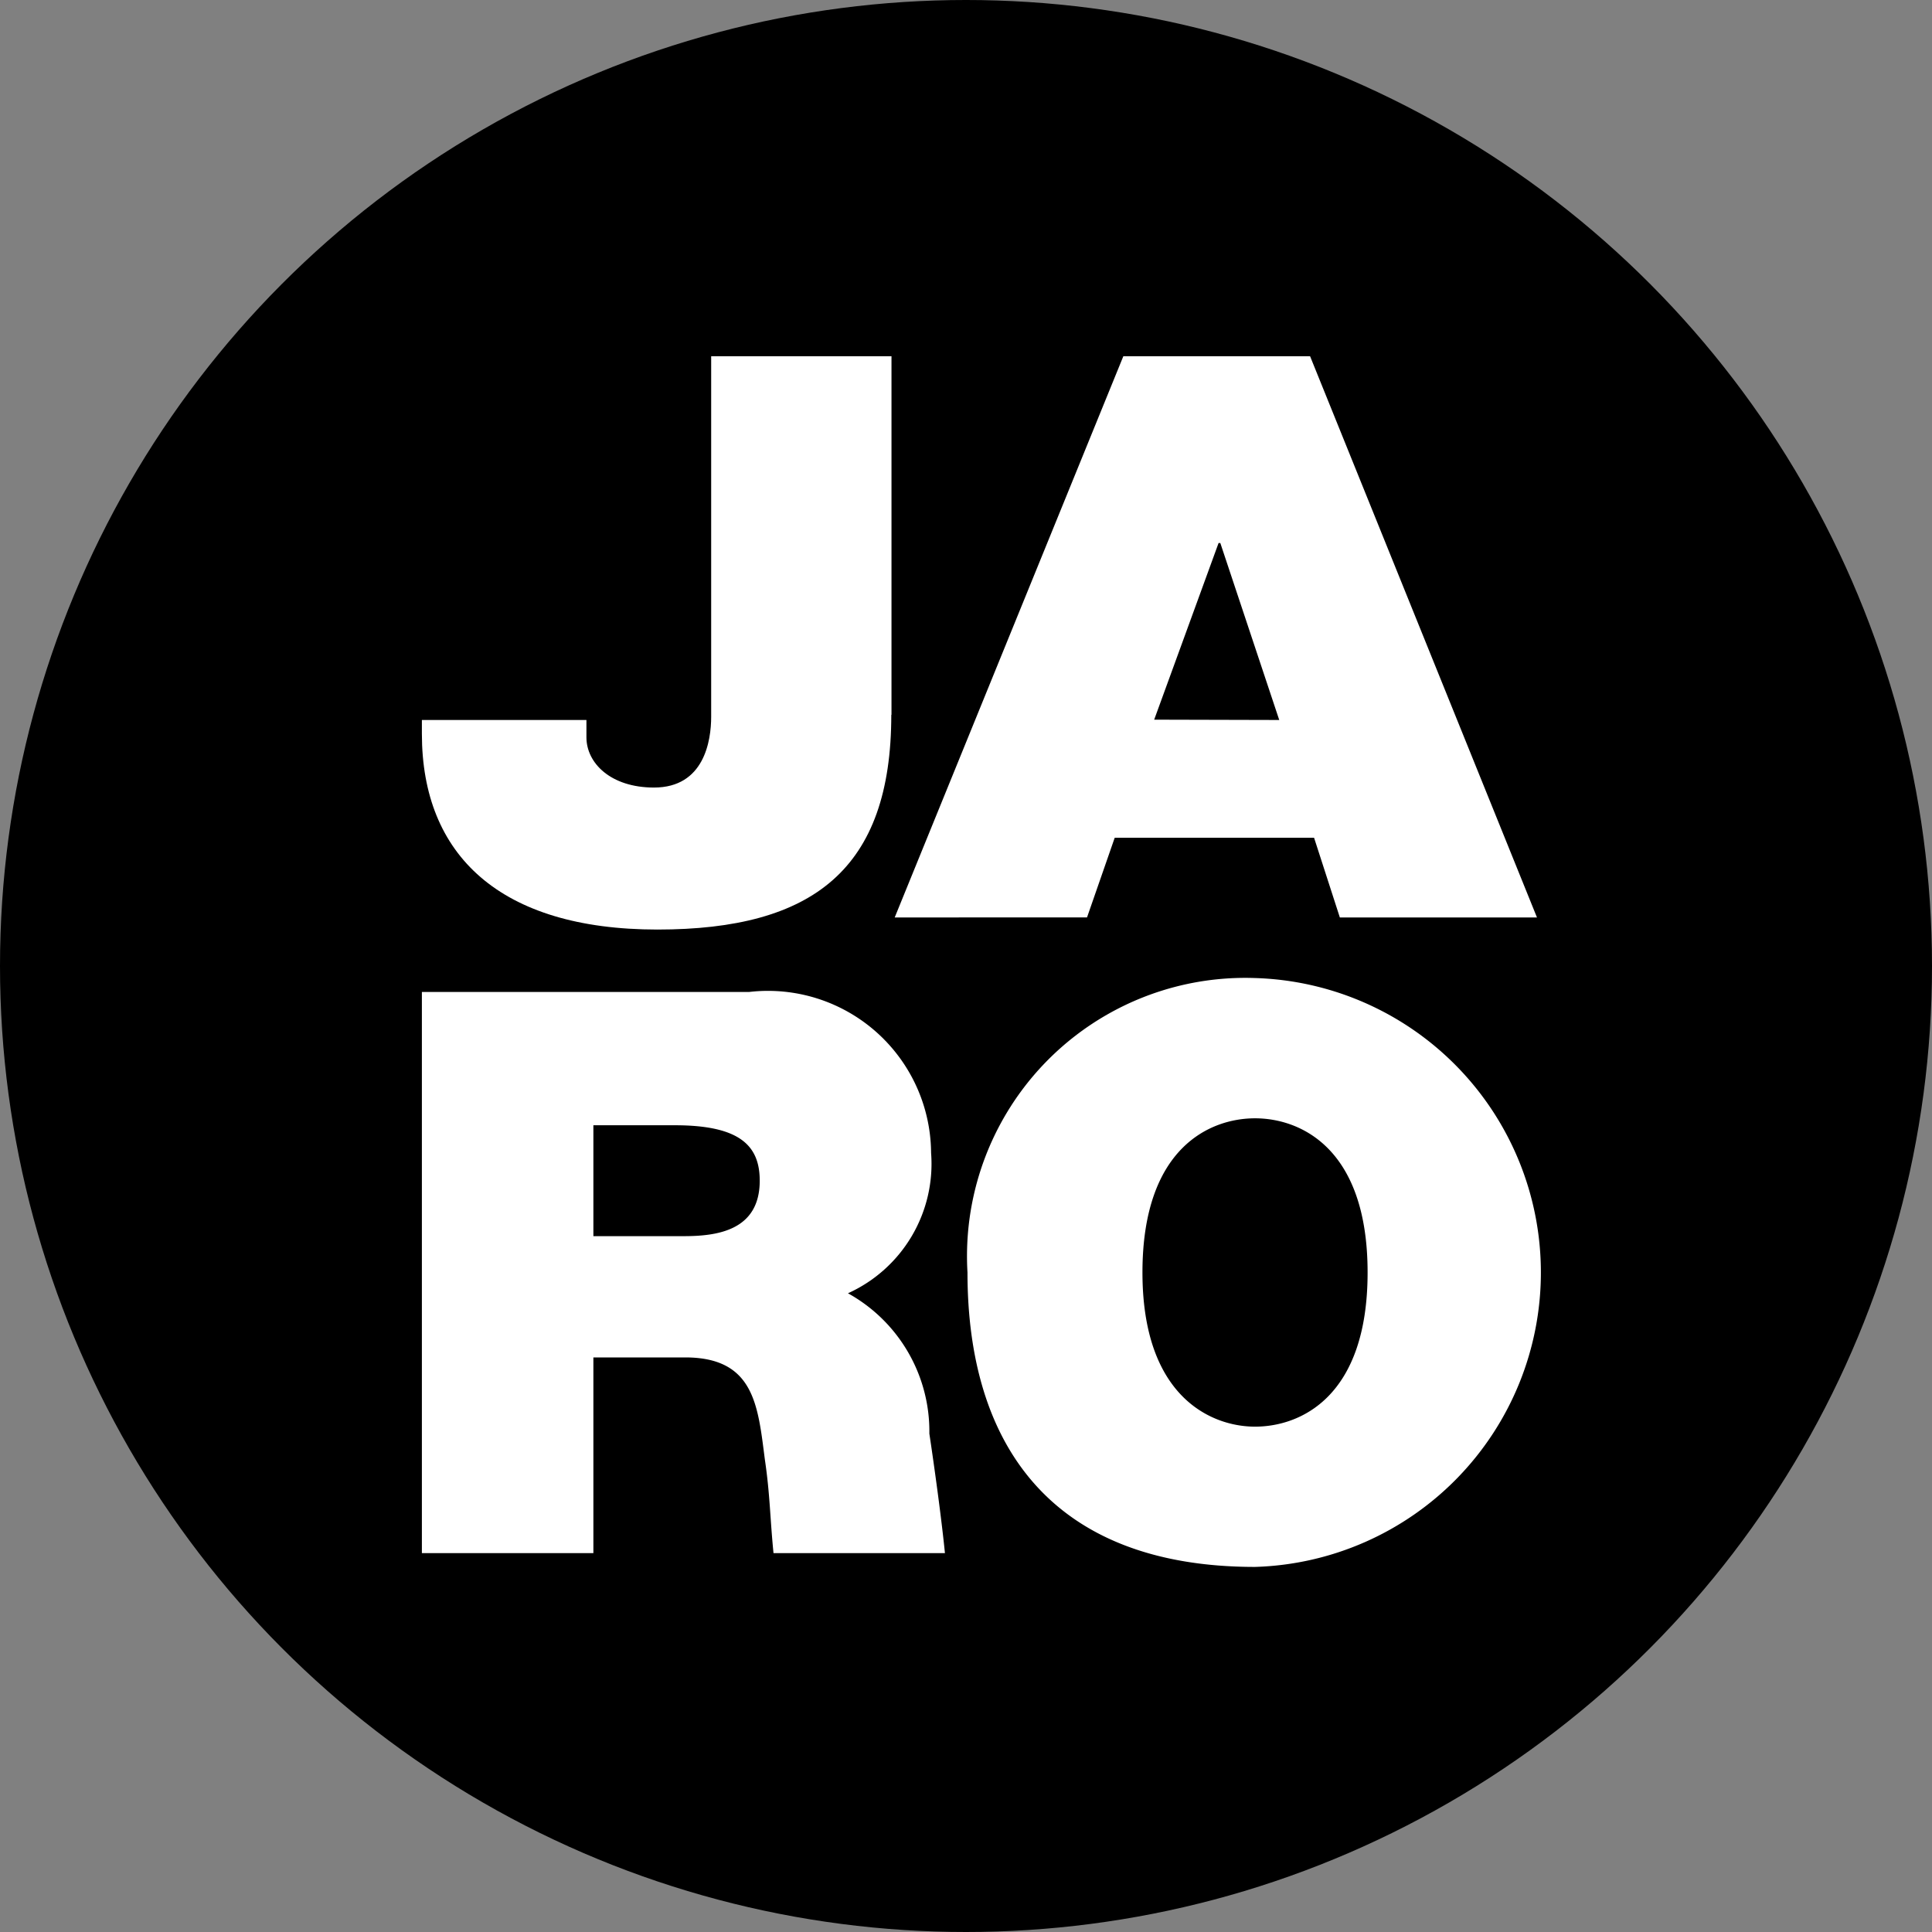 <svg id="Group_5013" data-name="Group 5013" xmlns="http://www.w3.org/2000/svg" width="30" height="30" viewBox="0 0 30 30">
  <rect x="0" y="0" width="30" height="30" fill="#808080" stroke="none"/>
  <circle id="Ellipse_351" data-name="Ellipse 351" cx="15" cy="15" r="15" transform="translate(0)"/>
  <g id="Group_5012" data-name="Group 5012" transform="translate(6.551 5.532)">
    <path id="Path_949" data-name="Path 949" d="M31.989,25.867c0,2.394-1.21,3.335-3.631,3.335-2.447,0-3.658-1.157-3.658-3.039v-.215h2.555v.269c0,.4.377.78,1.049.78.78,0,.888-.726.888-1.1V20.3h2.8v5.567Z" transform="translate(-24.7 -20.3)" fill="#fff"/>
    <path id="Path_950" data-name="Path 950" d="M55.55,20.3h2.9l3.523,8.714H58.912l-.4-1.237H55.416l-.43,1.237H52Zm2.421,5.648L57.056,23.2h-.027l-1,2.743Z" transform="translate(-44.658 -20.3)" fill="#fff"/>
    <path id="Path_951" data-name="Path 951" d="M24.7,57h5.083a2.533,2.533,0,0,1,2.824,2.5,2.206,2.206,0,0,1-1.291,2.179,2.45,2.45,0,0,1,1.264,2.179c.081.538.188,1.318.242,1.856H30.16c-.054-.538-.054-.914-.134-1.452-.108-.834-.161-1.587-1.237-1.587H27.363v3.039H24.7Zm2.663,3.792h1.4c.511,0,1.183-.081,1.183-.861,0-.538-.3-.861-1.318-.861H27.363Z" transform="translate(-24.7 -47.129)" fill="#fff"/>
    <path id="Path_952" data-name="Path 952" d="M60.665,56.2a4.574,4.574,0,0,1,0,9.144c-3.174,0-4.465-1.91-4.465-4.572A4.321,4.321,0,0,1,60.665,56.2Zm0,6.966c.7,0,1.748-.457,1.748-2.394s-1.049-2.394-1.748-2.394-1.748.457-1.748,2.394S59.992,63.166,60.665,63.166Z" transform="translate(-47.728 -46.545)" fill="#fff"/>
  </g>
</svg>
